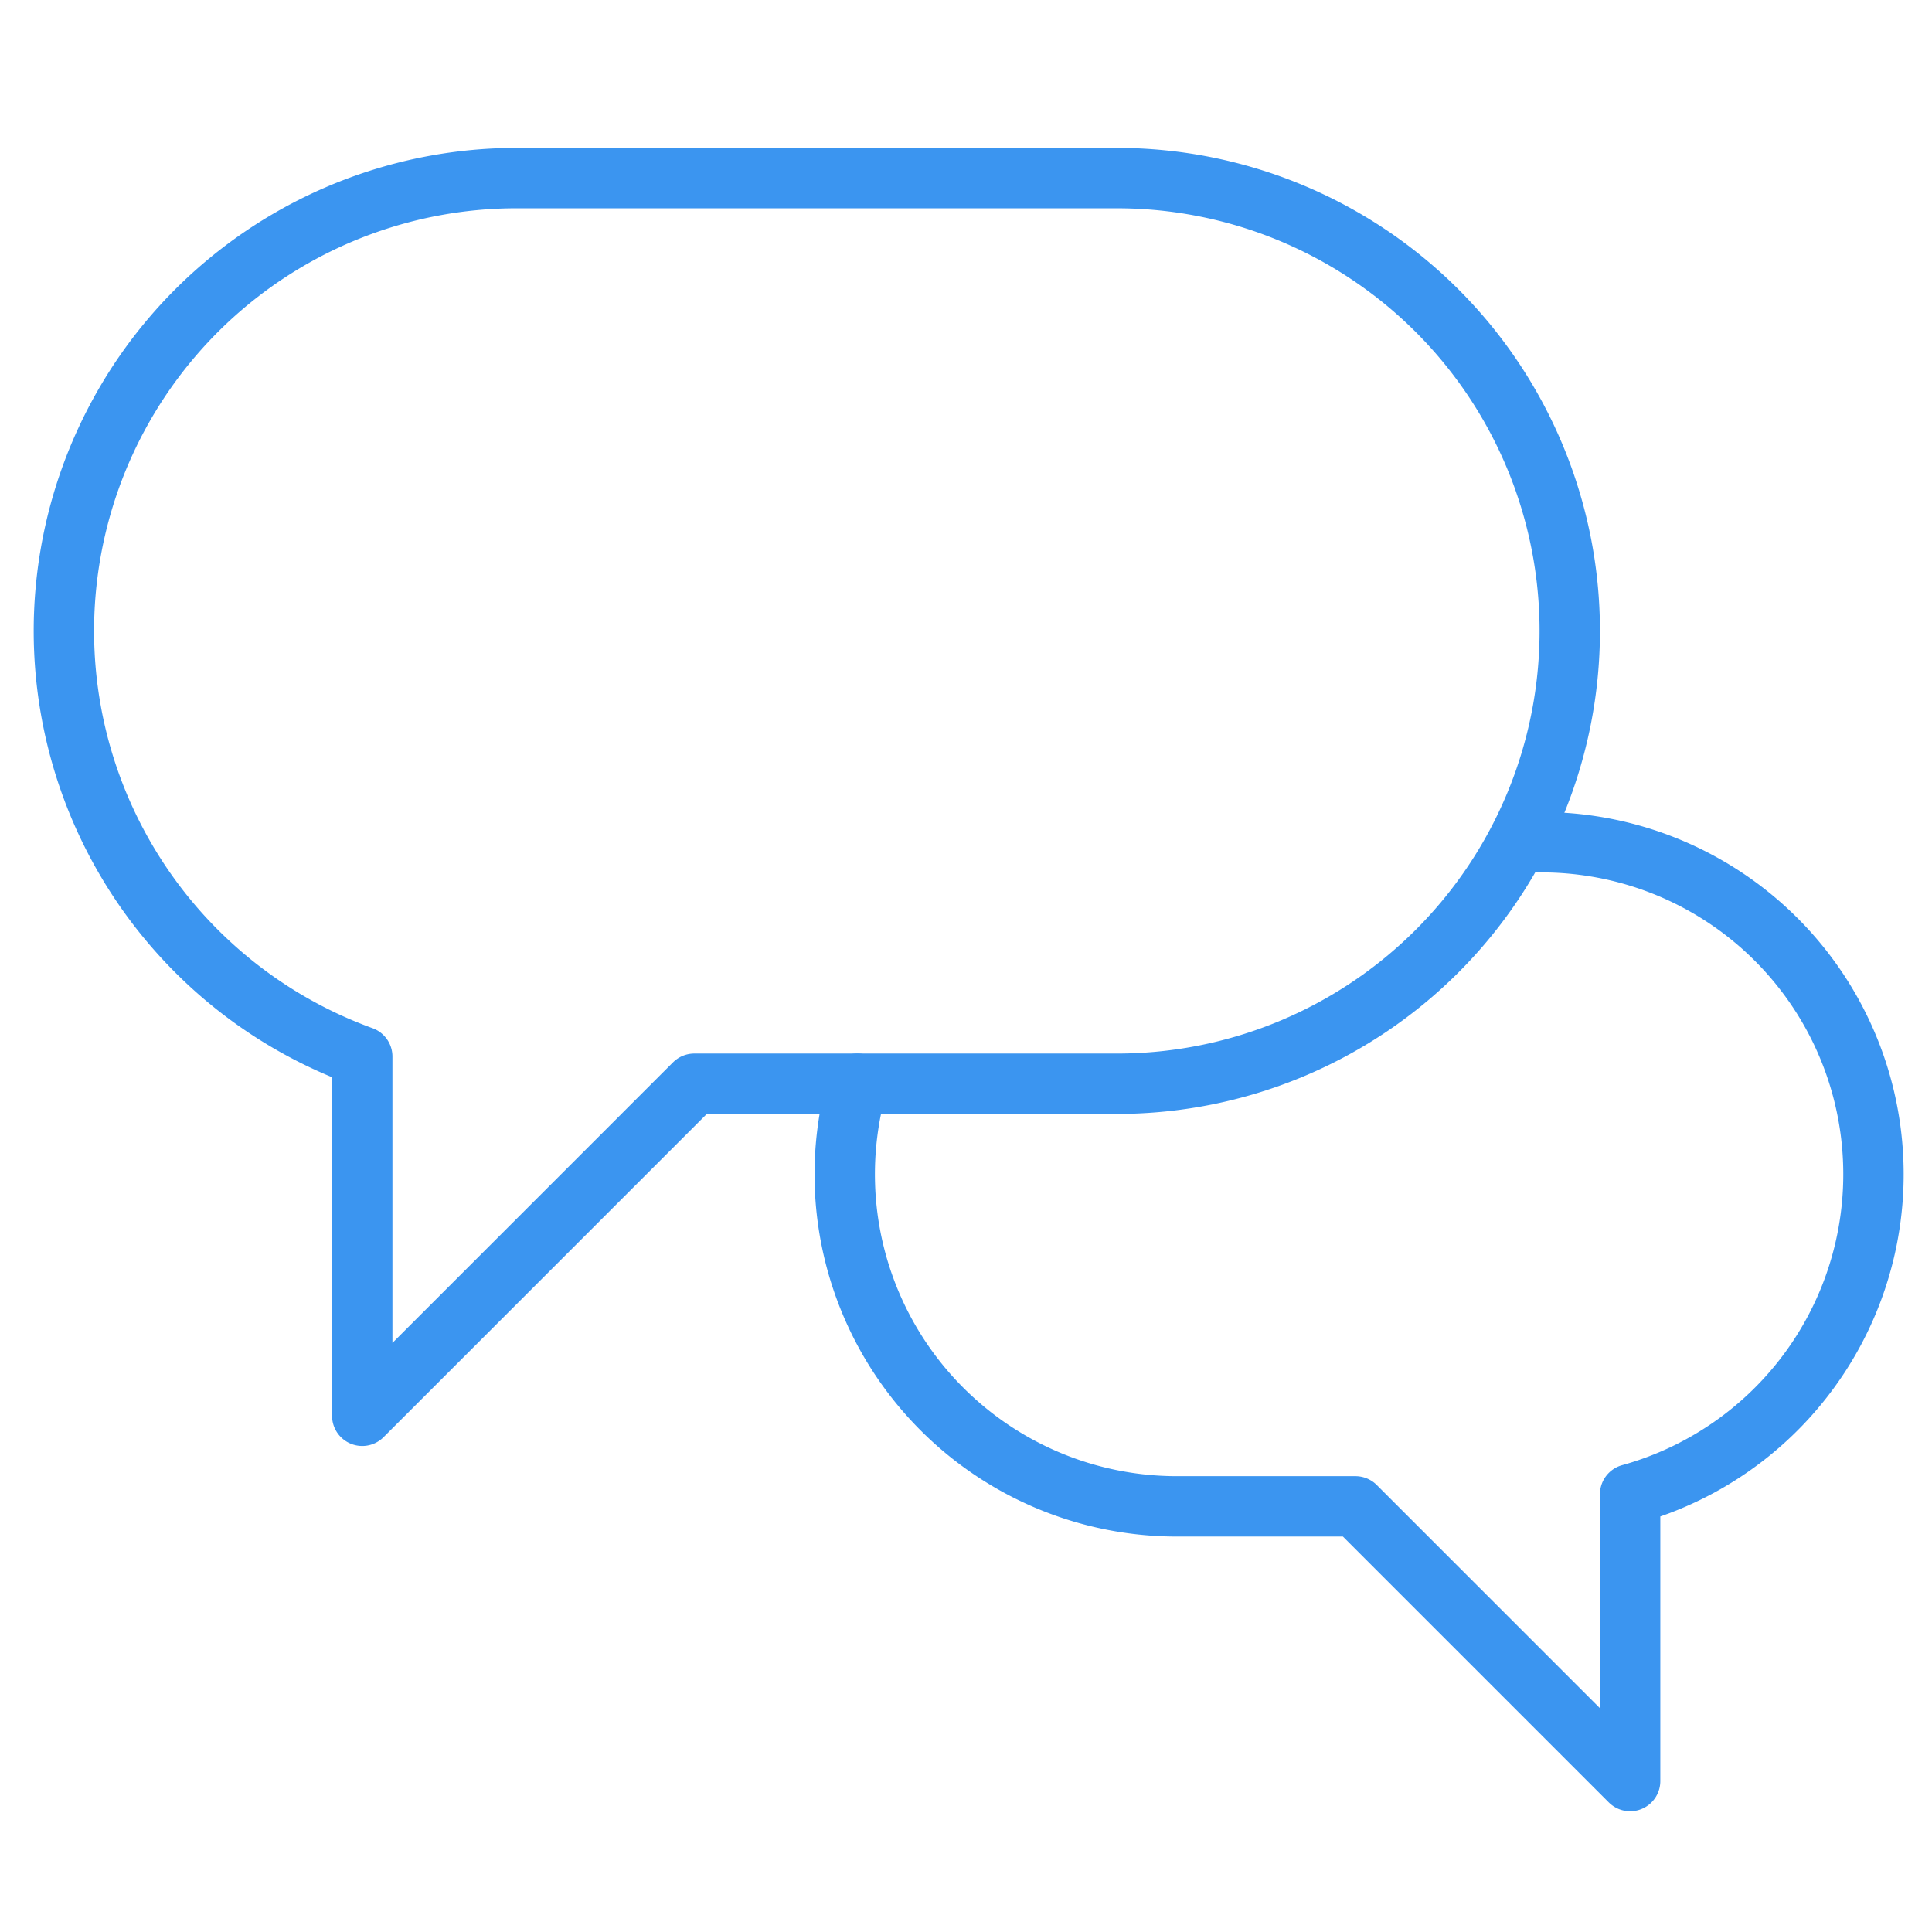<svg viewBox="0 0 64 64" xmlns="http://www.w3.org/2000/svg"><g fill="none" stroke="#3b95f0" stroke-linecap="round" stroke-linejoin="round" stroke-width="2"><path d="m28.4 35.9a11 11 0 0 0 10.6 14h5.9l9.1 9.1v-9.5a11 11 0 0 0 -3-21.6h-.7"/><path d="m37 5.9h-20a15 15 0 0 0 -5 29.1v11.9l11-11h14a15 15 0 0 0 0-30z"/></g></svg>